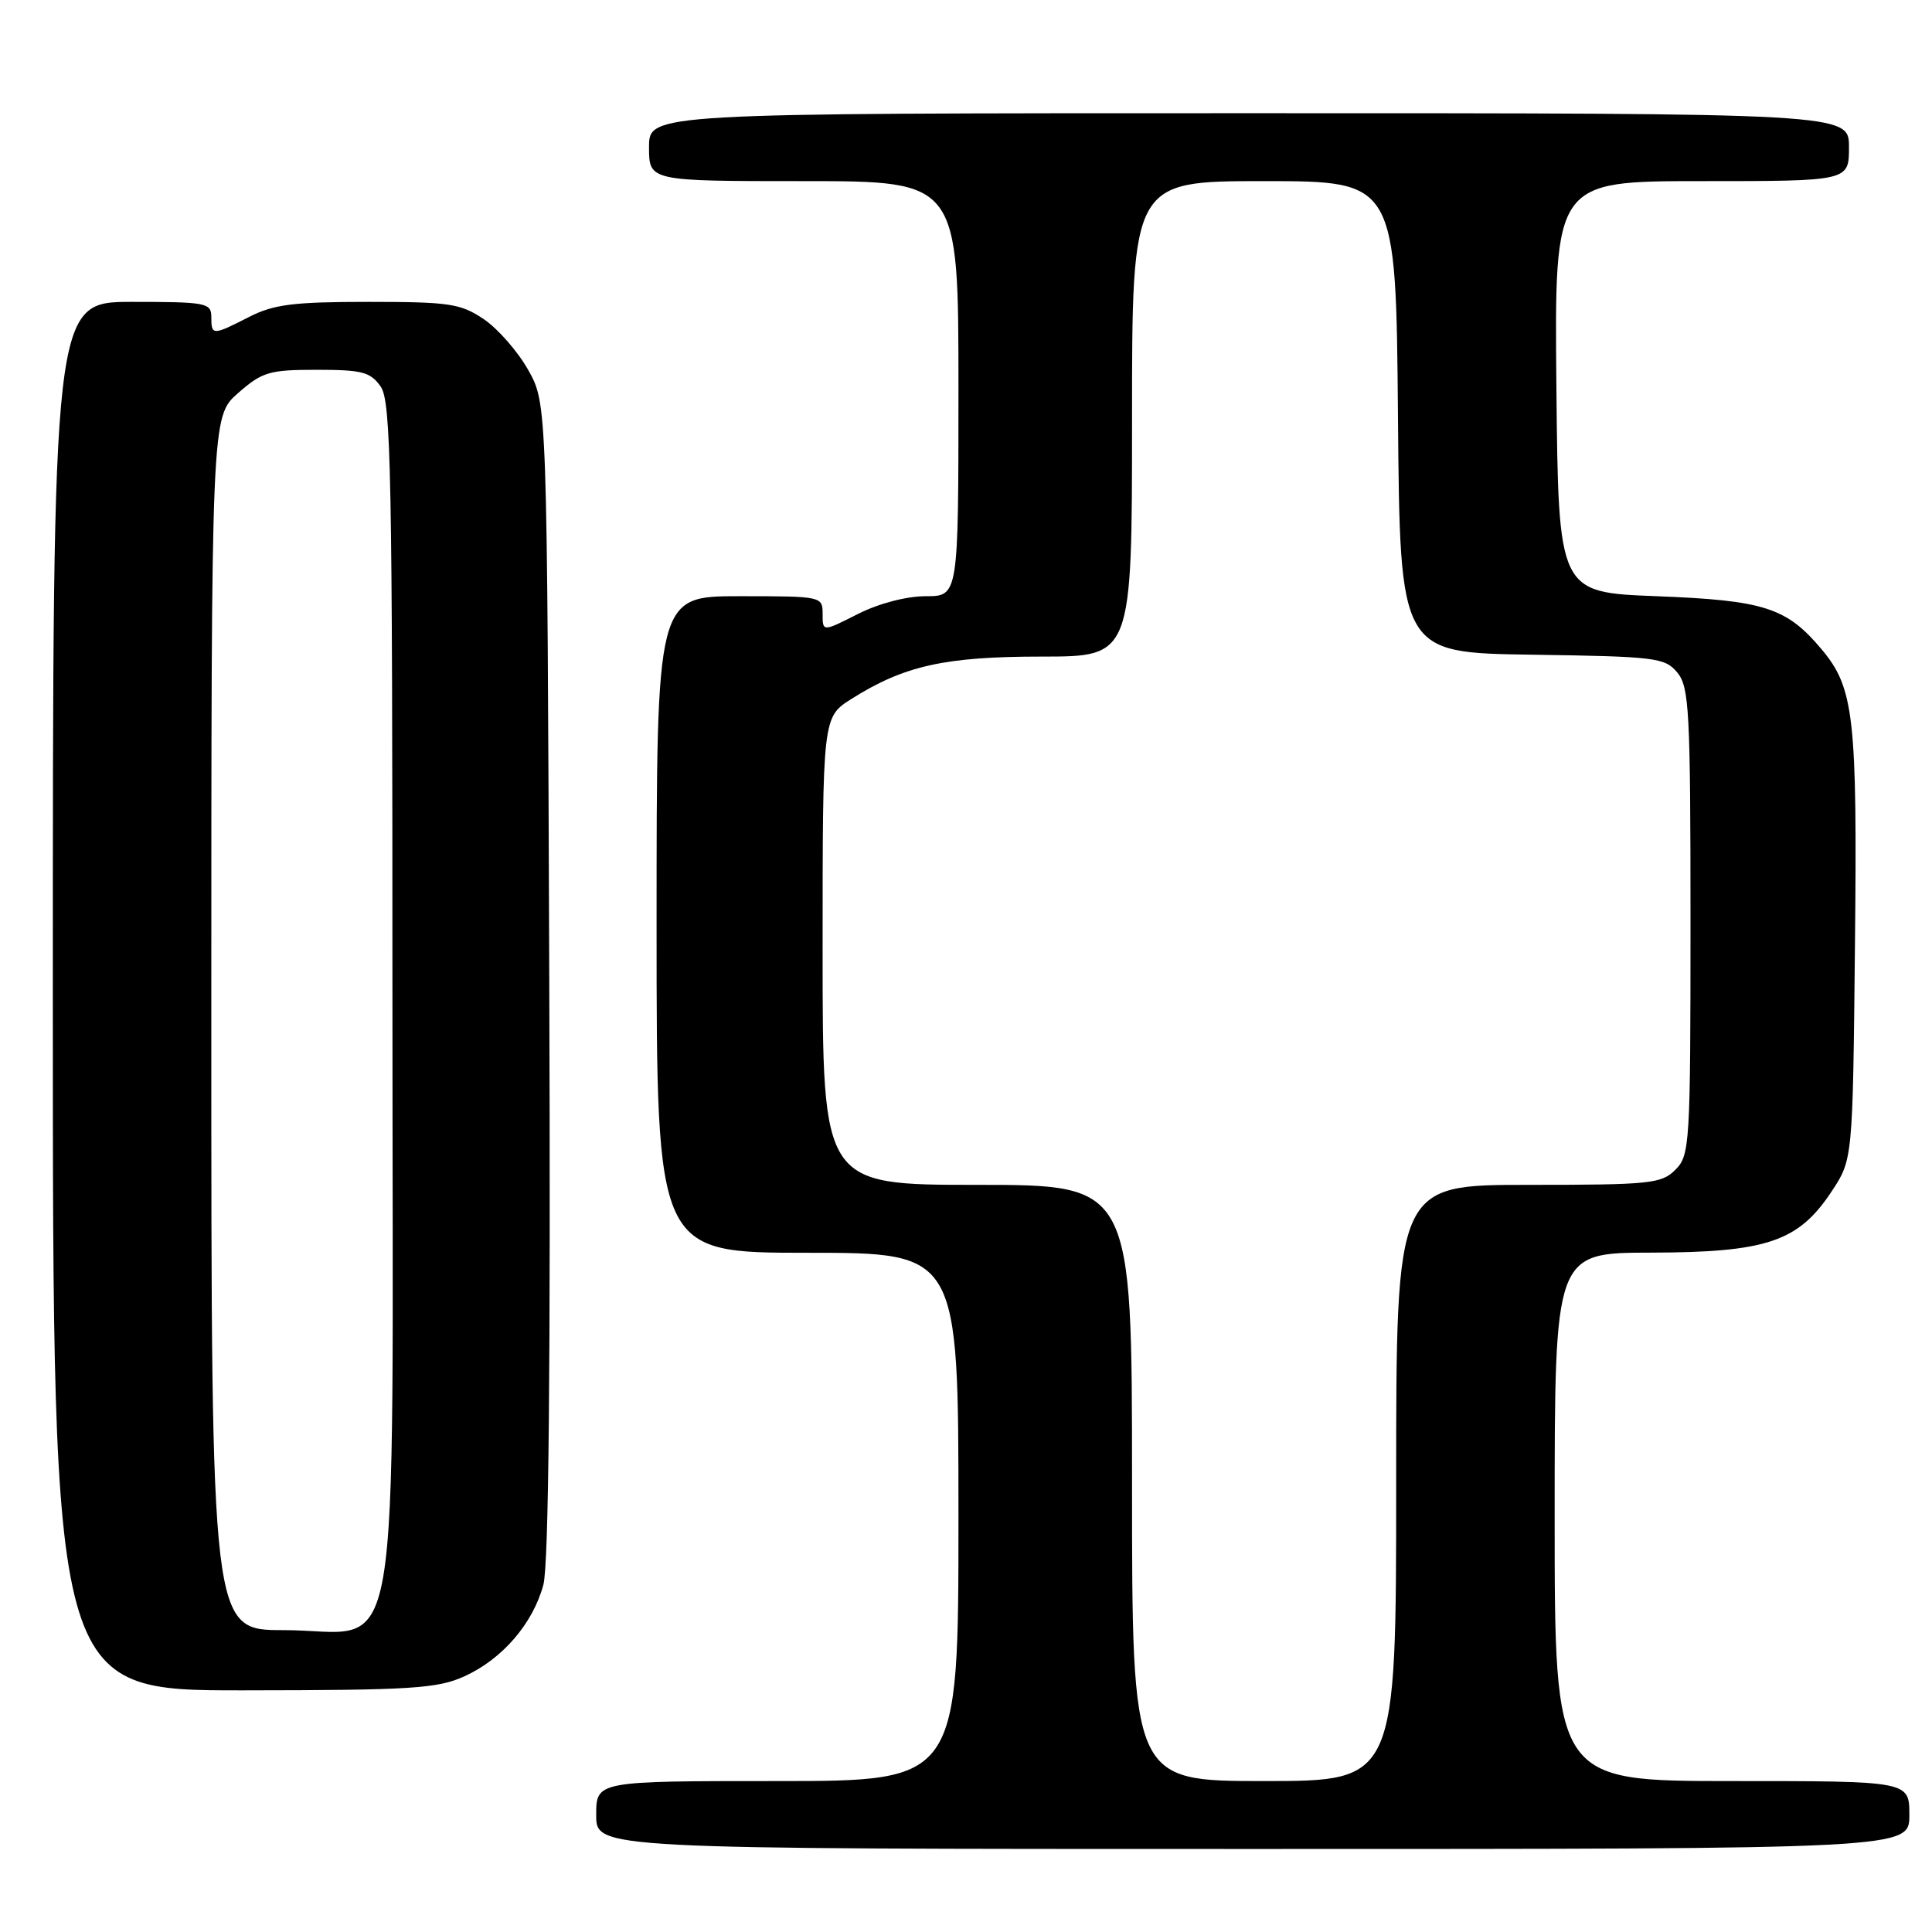 <?xml version="1.0" encoding="UTF-8" standalone="no"?>
<!DOCTYPE svg PUBLIC "-//W3C//DTD SVG 1.1//EN" "http://www.w3.org/Graphics/SVG/1.1/DTD/svg11.dtd" >
<svg xmlns="http://www.w3.org/2000/svg" xmlns:xlink="http://www.w3.org/1999/xlink" version="1.1" viewBox="0 0 256 256">
 <g >
 <path fill="currentColor"
d=" M 253.00 240.50 C 253.00 236.00 253.00 236.00 229.50 236.00 C 206.00 236.00 206.00 236.00 206.00 201.00 C 206.00 166.00 206.00 166.00 218.75 165.98 C 234.09 165.95 238.29 164.53 242.68 157.90 C 245.50 153.65 245.50 153.65 245.79 125.35 C 246.11 94.96 245.68 91.15 241.35 86.01 C 236.72 80.50 233.75 79.55 219.50 79.00 C 206.50 78.50 206.50 78.50 206.23 51.25 C 205.97 24.00 205.97 24.00 225.48 24.00 C 245.00 24.00 245.00 24.00 245.00 19.50 C 245.00 15.00 245.00 15.00 165.50 15.00 C 86.00 15.00 86.00 15.00 86.00 19.50 C 86.00 24.00 86.00 24.00 106.50 24.00 C 127.00 24.00 127.00 24.00 127.00 51.50 C 127.00 79.00 127.00 79.00 122.67 79.00 C 120.10 79.00 116.44 79.96 113.67 81.36 C 109.00 83.73 109.00 83.73 109.00 81.36 C 109.00 79.02 108.90 79.00 98.00 79.00 C 87.00 79.00 87.00 79.00 87.00 122.50 C 87.00 166.00 87.00 166.00 107.00 166.00 C 127.00 166.00 127.00 166.00 127.00 201.00 C 127.00 236.00 127.00 236.00 103.00 236.00 C 79.00 236.00 79.00 236.00 79.00 240.50 C 79.00 245.00 79.00 245.00 166.00 245.00 C 253.00 245.00 253.00 245.00 253.00 240.50 Z  M 61.54 222.12 C 66.56 219.84 70.62 215.13 72.00 209.99 C 72.71 207.35 72.97 181.07 72.78 129.78 C 72.50 53.50 72.50 53.50 70.00 49.04 C 68.62 46.58 65.97 43.55 64.10 42.29 C 61.03 40.22 59.55 40.00 48.81 40.00 C 38.89 40.00 36.27 40.33 33.00 42.00 C 28.16 44.47 28.00 44.47 28.00 42.00 C 28.00 40.13 27.33 40.00 17.50 40.00 C 7.00 40.00 7.00 40.00 7.00 132.00 C 7.00 224.00 7.00 224.00 32.25 223.98 C 54.58 223.96 57.97 223.74 61.54 222.12 Z  M 150.00 196.50 C 150.00 157.00 150.00 157.00 129.50 157.00 C 109.00 157.00 109.00 157.00 109.00 126.01 C 109.00 95.03 109.00 95.03 112.82 92.61 C 119.82 88.20 125.19 87.00 138.03 87.00 C 150.00 87.00 150.00 87.00 150.00 55.50 C 150.00 24.00 150.00 24.00 167.49 24.00 C 184.97 24.00 184.97 24.00 185.24 55.25 C 185.50 86.50 185.50 86.50 203.00 86.75 C 219.41 86.99 220.61 87.14 222.25 89.11 C 223.83 91.02 224.00 94.16 224.00 122.11 C 224.00 151.67 223.91 153.09 222.00 155.00 C 220.15 156.85 218.67 157.00 202.50 157.00 C 185.00 157.00 185.00 157.00 185.00 196.50 C 185.00 236.00 185.00 236.00 167.50 236.00 C 150.00 236.00 150.00 236.00 150.00 196.50 Z  M 28.00 135.60 C 28.00 55.21 28.00 55.21 31.53 52.10 C 34.76 49.27 35.68 49.00 41.98 49.00 C 47.98 49.00 49.09 49.29 50.44 51.22 C 51.82 53.19 52.00 62.55 52.00 132.27 C 52.00 225.03 53.56 216.00 37.55 216.00 C 28.00 216.00 28.00 216.00 28.00 135.60 Z "/>
</g>
</svg>